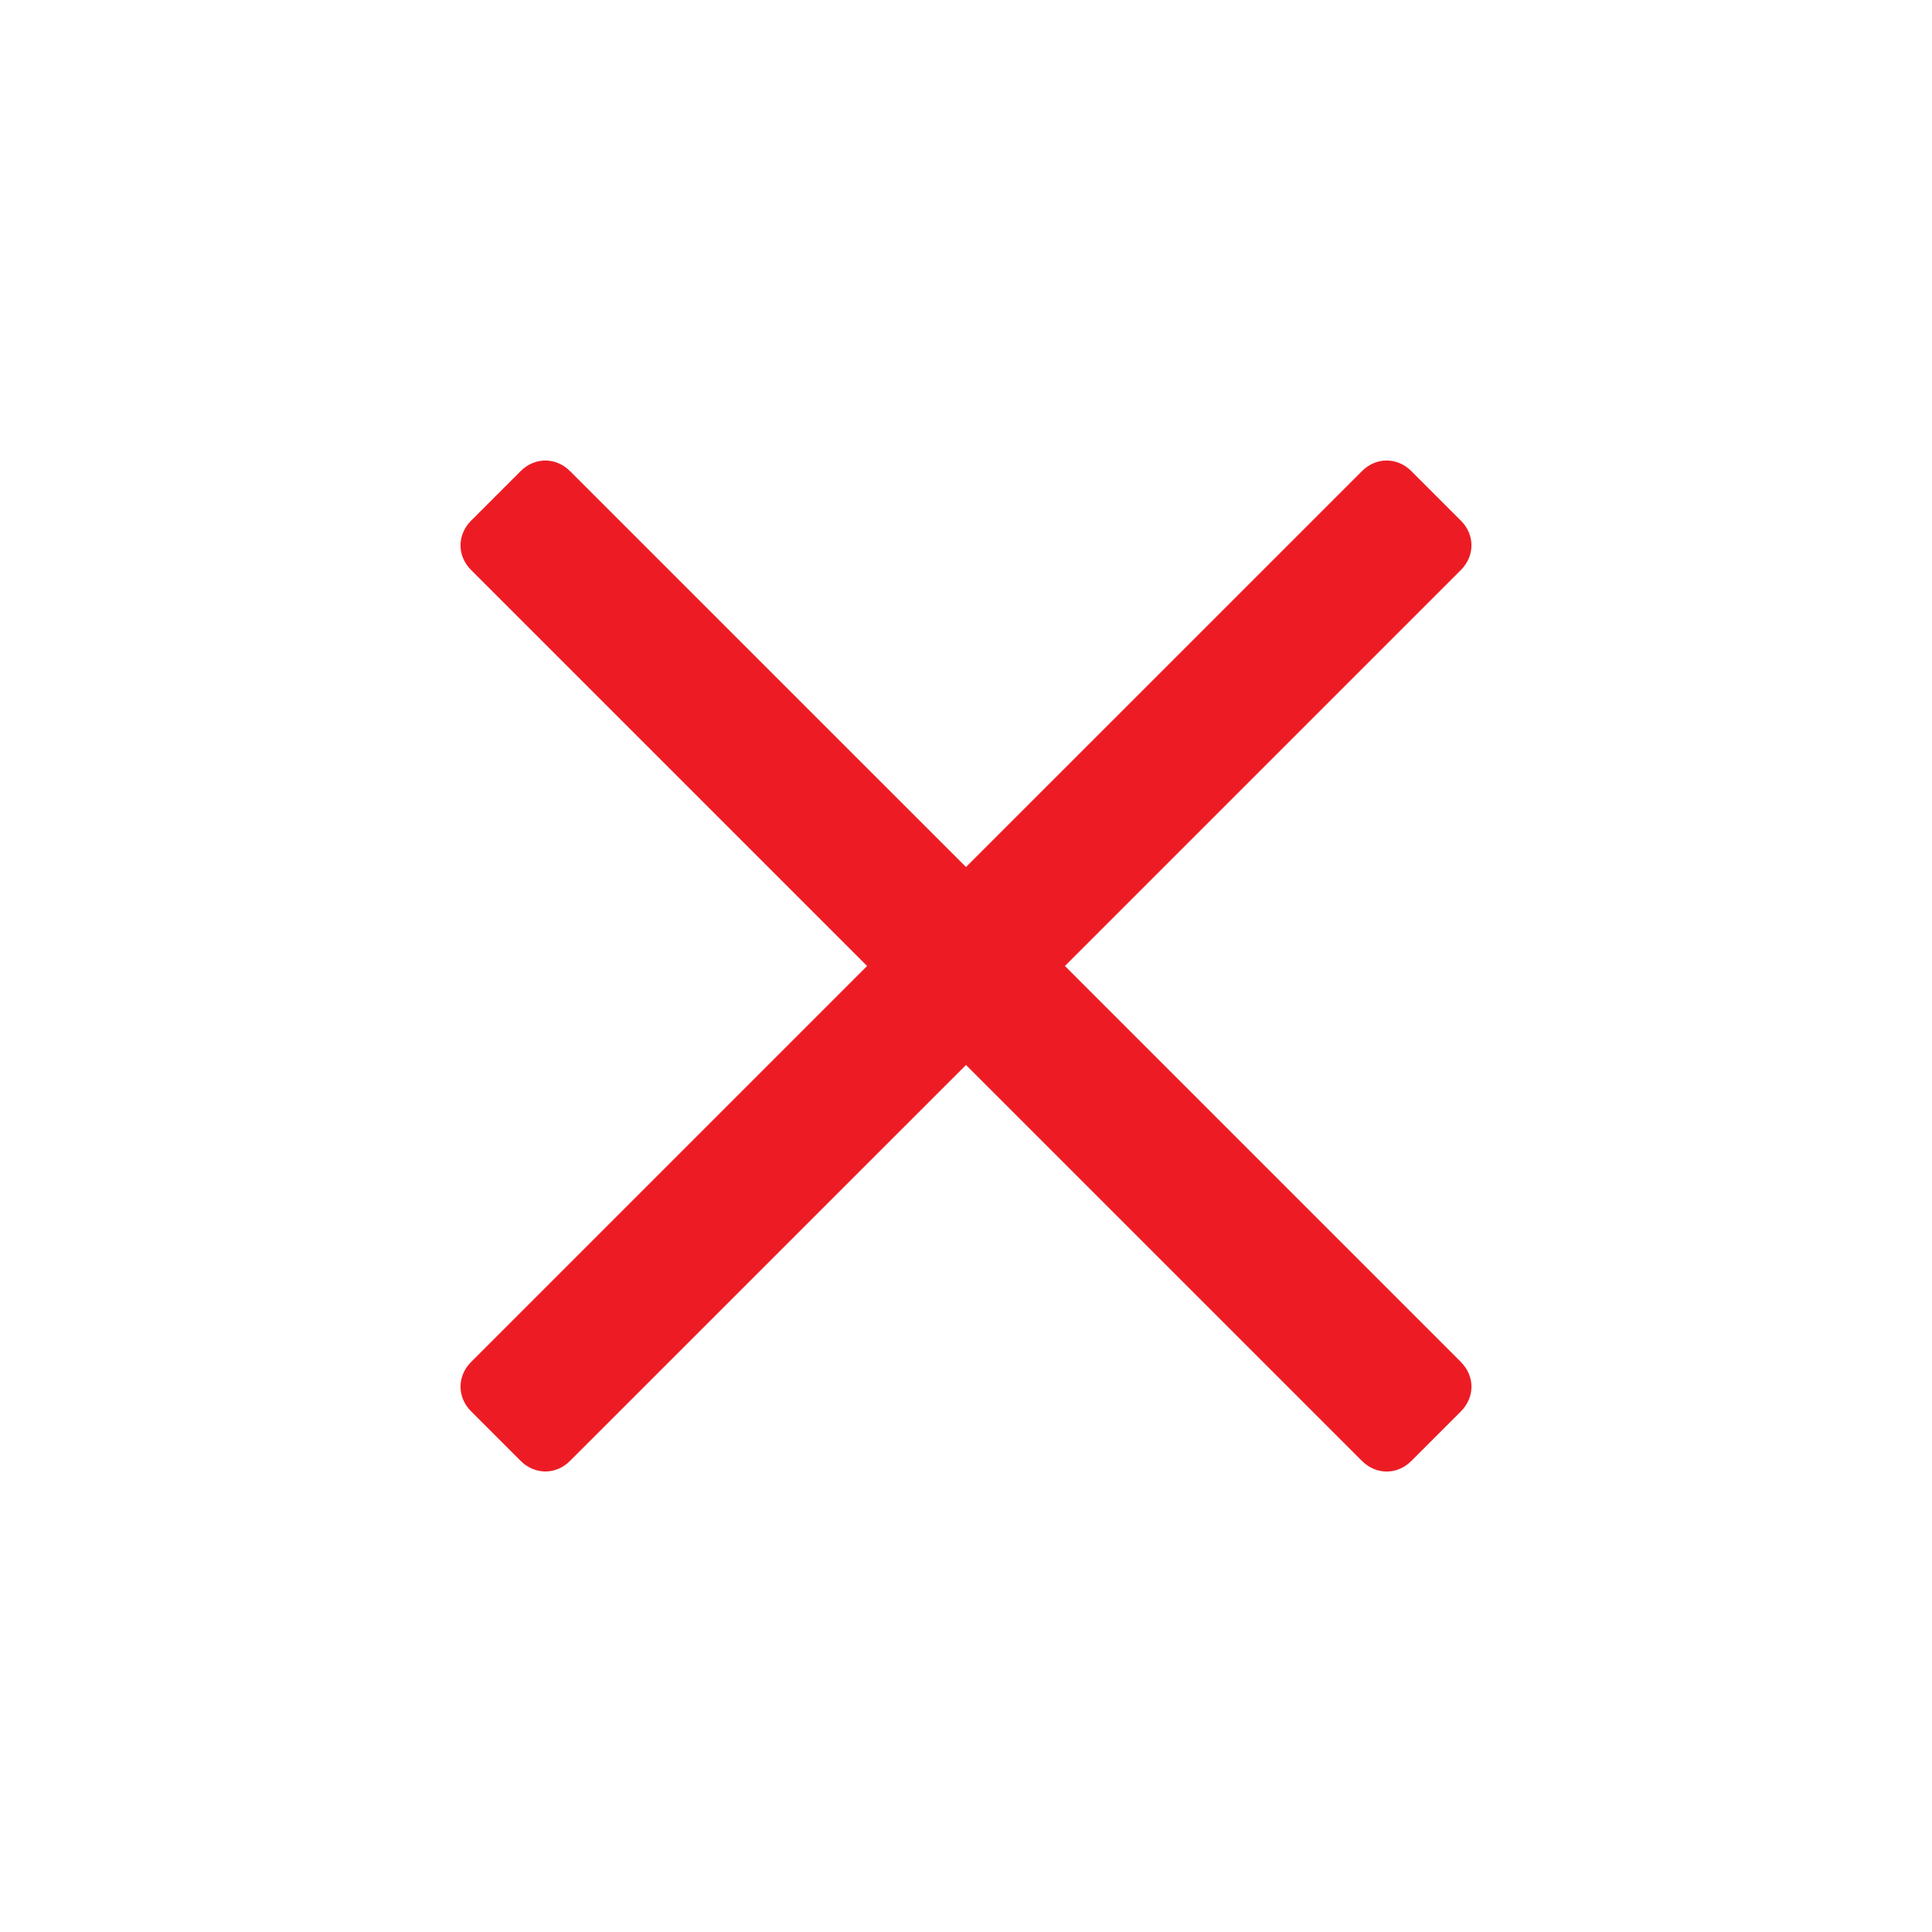 <?xml version="1.0" encoding="UTF-8" standalone="no"?>
<!-- Generator: Adobe Illustrator 18.0.0, SVG Export Plug-In . SVG Version: 6.00 Build 0)  -->

<svg
   xmlns:dc="http://purl.org/dc/elements/1.1/"
   xmlns:cc="http://creativecommons.org/ns#"
   xmlns:rdf="http://www.w3.org/1999/02/22-rdf-syntax-ns#"
   xmlns:svg="http://www.w3.org/2000/svg"
   xmlns="http://www.w3.org/2000/svg"
   xmlns:sodipodi="http://sodipodi.sourceforge.net/DTD/sodipodi-0.dtd"
   xmlns:inkscape="http://www.inkscape.org/namespaces/inkscape"
   version="1.1"
   id="Calque_1"
   x="0px"
   y="0px"
   viewBox="0 0 30 30"
   enable-background="new 0 0 30 30"
   xml:space="preserve"
   sodipodi:docname="close.svg"
   inkscape:version="0.92.4 (5da689c313, 2019-01-14)"><defs
   id="defs7" /><sodipodi:namedview
   pagecolor="#ffffff"
   bordercolor="#666666"
   borderopacity="1"
   objecttolerance="10"
   gridtolerance="10"
   guidetolerance="10"
   inkscape:pageopacity="0"
   inkscape:pageshadow="2"
   inkscape:window-width="1920"
   inkscape:window-height="1016"
   id="namedview5"
   showgrid="false"
   inkscape:zoom="7.8666667"
   inkscape:cx="-13.983051"
   inkscape:cy="14.745763"
   inkscape:window-x="0"
   inkscape:window-y="27"
   inkscape:window-maximized="1"
   inkscape:current-layer="Calque_1" />
<path
   d="m 22.684,21.148 -6.148,-6.148 6.148,-6.148 c 0.22,-0.22 0.22,-0.549 0,-0.768 L 21.916,7.316 c -0.22,-0.22 -0.549,-0.22 -0.768,0 L 15,13.463 8.852,7.316 c -0.22,-0.22 -0.549,-0.22 -0.768,0 L 7.316,8.084 c -0.22,0.22 -0.22,0.549 0,0.768 l 6.148,6.148 -6.148,6.148 c -0.22,0.22 -0.22,0.549 0,0.768 l 0.768,0.768 c 0.22,0.22 0.549,0.22 0.768,0 L 15,16.537 l 6.148,6.148 c 0.22,0.22 0.549,0.22 0.768,0 l 0.768,-0.768 c 0.22,-0.22 0.22,-0.549 0,-0.768 z"
   id="path2"
   inkscape:connector-curvature="0"
   style="fill:#ed1c24;stroke-width:1.098" />
</svg>